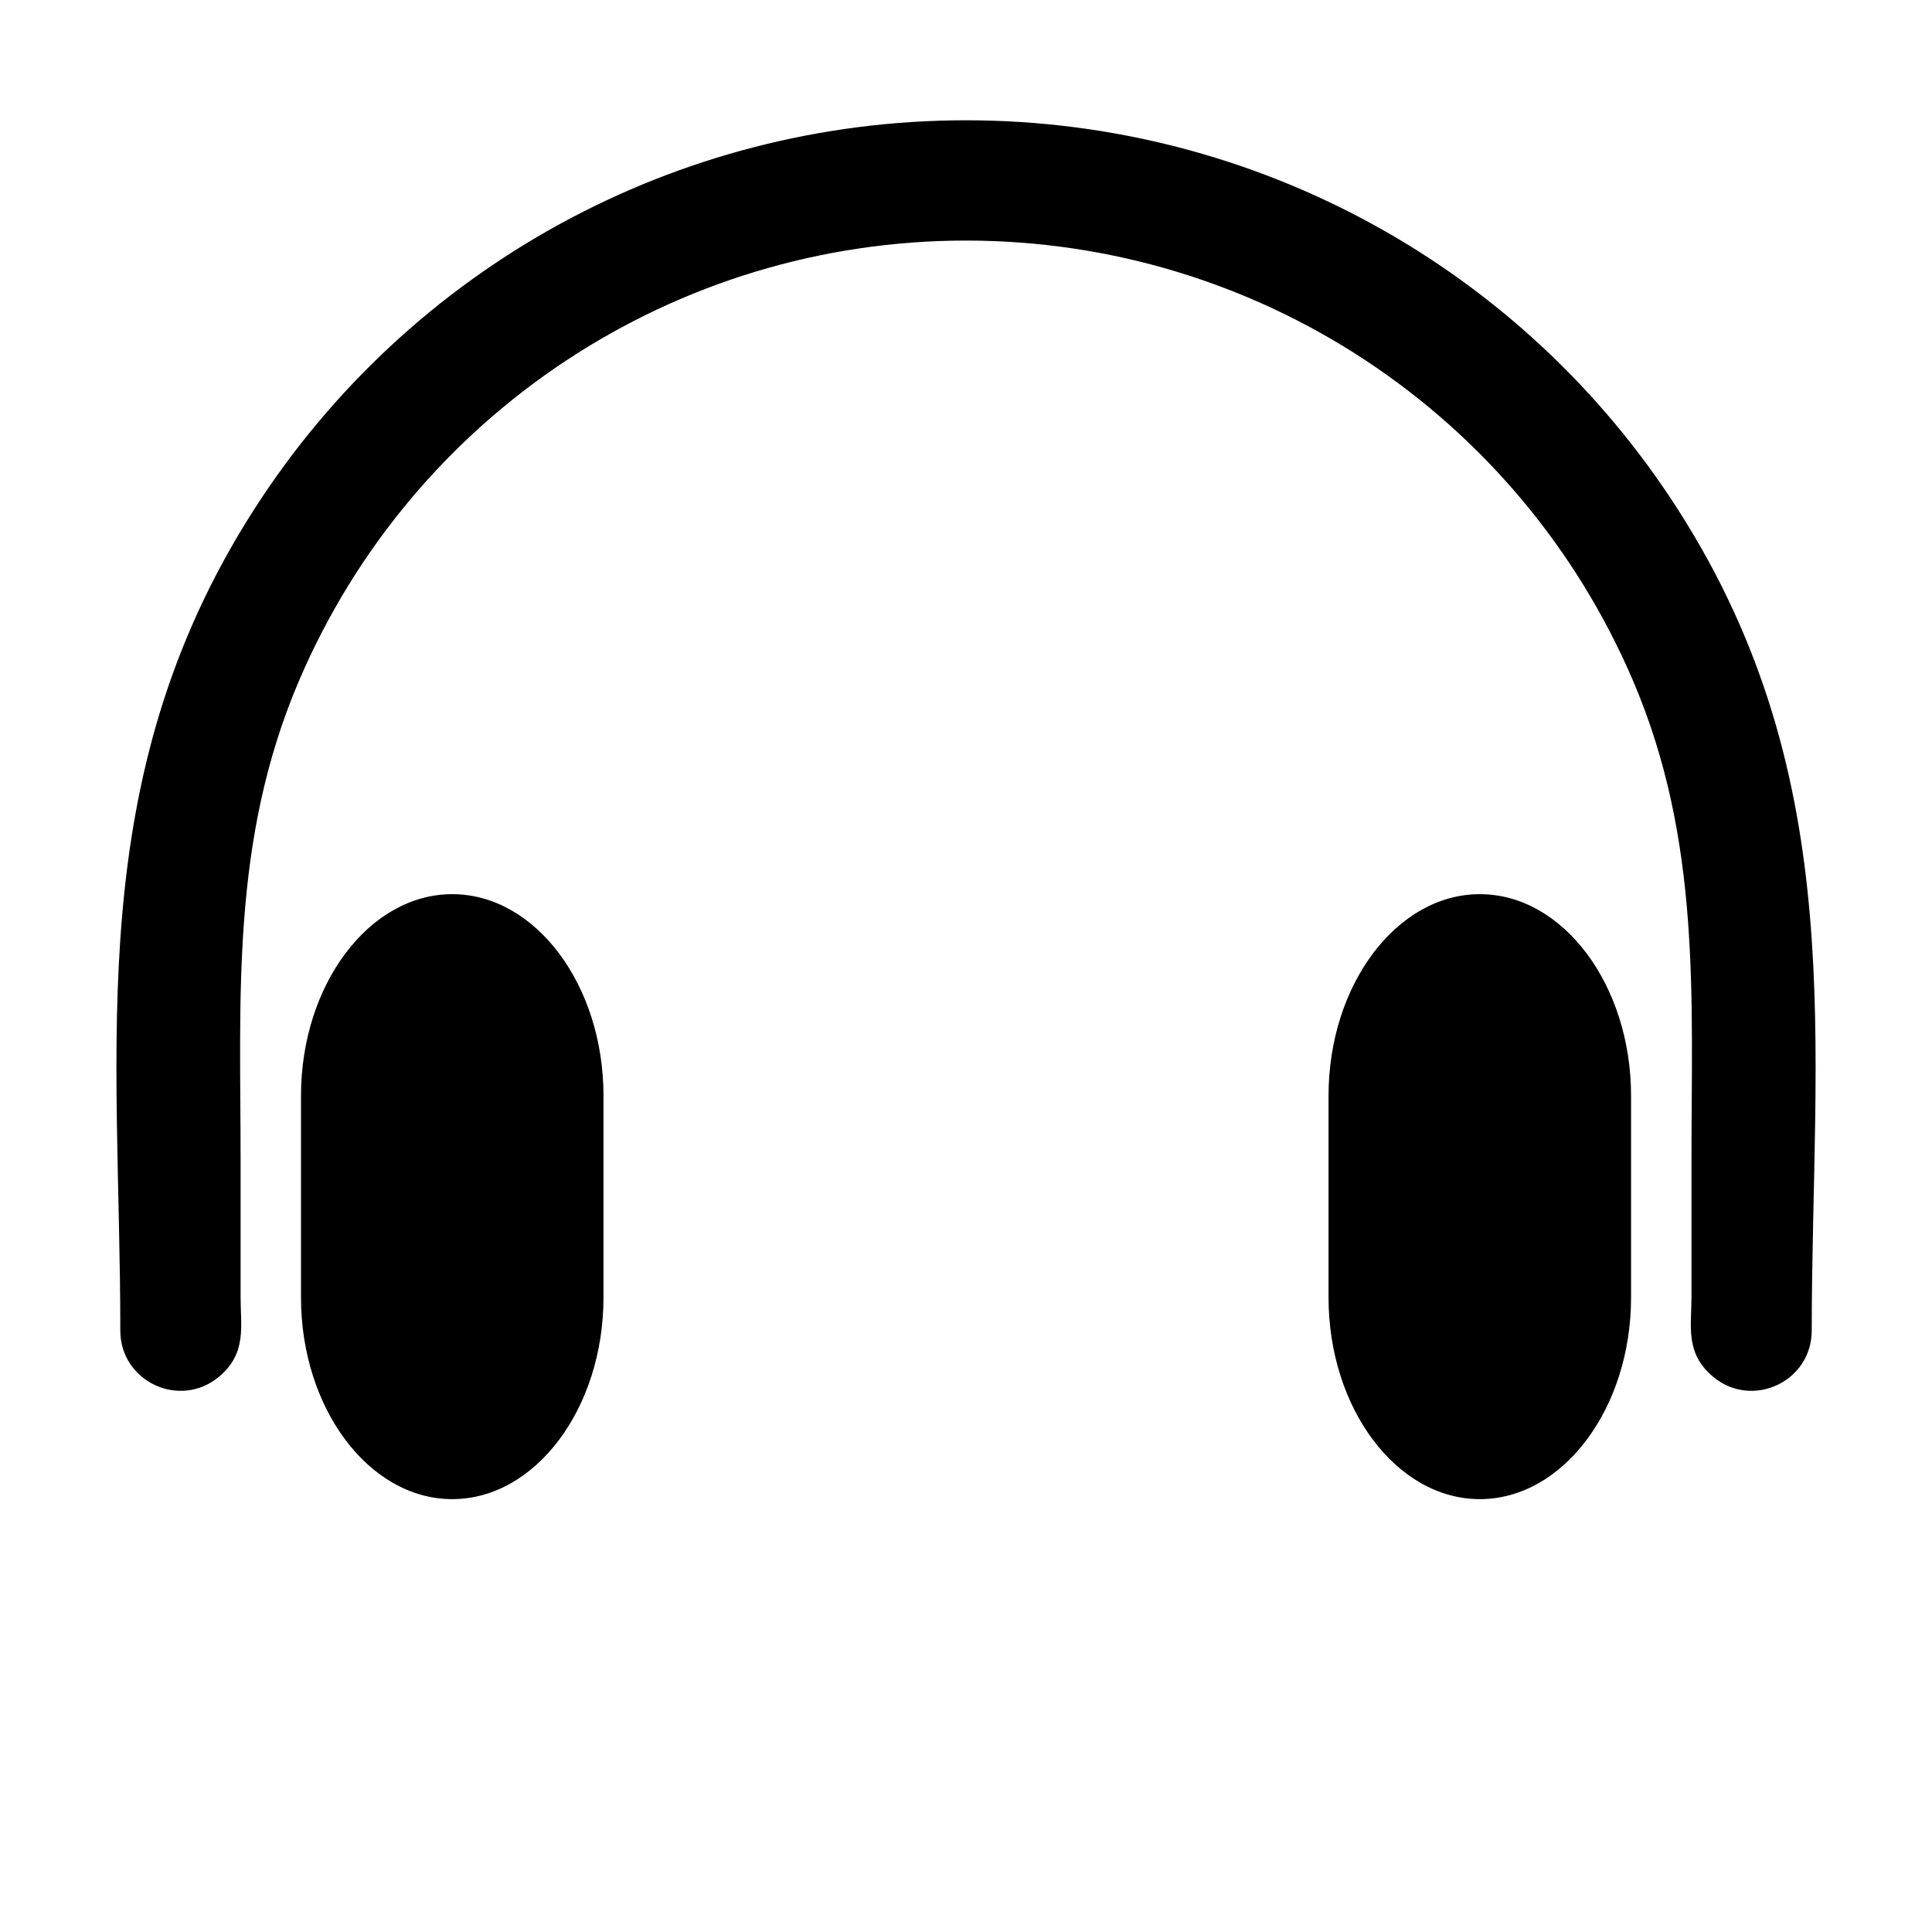 <?xml version="1.0" encoding="utf-8"?>
<!-- Generator: Adobe Illustrator 16.0.0, SVG Export Plug-In . SVG Version: 6.00 Build 0)  -->
<!DOCTYPE svg PUBLIC "-//W3C//DTD SVG 1.1//EN" "http://www.w3.org/Graphics/SVG/1.1/DTD/svg11.dtd">
<svg version="1.1" id="Layer_1" xmlns="http://www.w3.org/2000/svg" xmlns:xlink="http://www.w3.org/1999/xlink" x="0px" y="0px"
	 width="77px" height="77px" viewBox="0 0 77 77" enable-background="new 0 0 77 77" xml:space="preserve">
<g id="Layer_1_1_">
</g>
<path d="M65.006,51.71c0,4.421-2.714,8.038-6.027,8.038c-3.315,0-6.03-3.617-6.03-8.038c0-2.678,0-5.356,0-8.036
	c0-4.421,2.715-8.037,6.03-8.037c3.313,0,6.027,3.616,6.027,8.037C65.006,46.354,65.006,49.033,65.006,51.71z"/>
<path d="M24.052,51.71c0,4.421-2.714,8.038-6.027,8.038c-3.317,0-6.029-3.617-6.029-8.038c0-2.678,0-5.356,0-8.036
	c0-4.421,2.712-8.037,6.029-8.037c3.313,0,6.027,3.616,6.027,8.037C24.052,46.354,24.052,49.033,24.052,51.71z"/>
<path d="M72.207,53.031c0,2.045-2.395,3.15-3.95,1.824c-1.101-0.936-0.843-1.998-0.843-3.16c0-1.821,0-3.644,0-5.465
	c0-6.506,0.388-12.739-2.326-19.092C60.531,16.48,50.089,9.588,38.5,9.588c-11.595,0-22.041,6.899-26.593,17.566
	c-2.709,6.352-2.318,12.584-2.318,19.085c0,1.821,0,3.643,0,5.463c0,1.161,0.253,2.223-0.845,3.155
	c-1.558,1.322-3.949,0.218-3.949-1.826c0-11.334-1.574-21.945,5.325-32.716C16.327,10.629,26.996,4.794,38.5,4.794
	c11.506,0,22.18,5.838,28.384,15.527C73.779,31.09,72.207,41.699,72.207,53.031z"/>
</svg>

